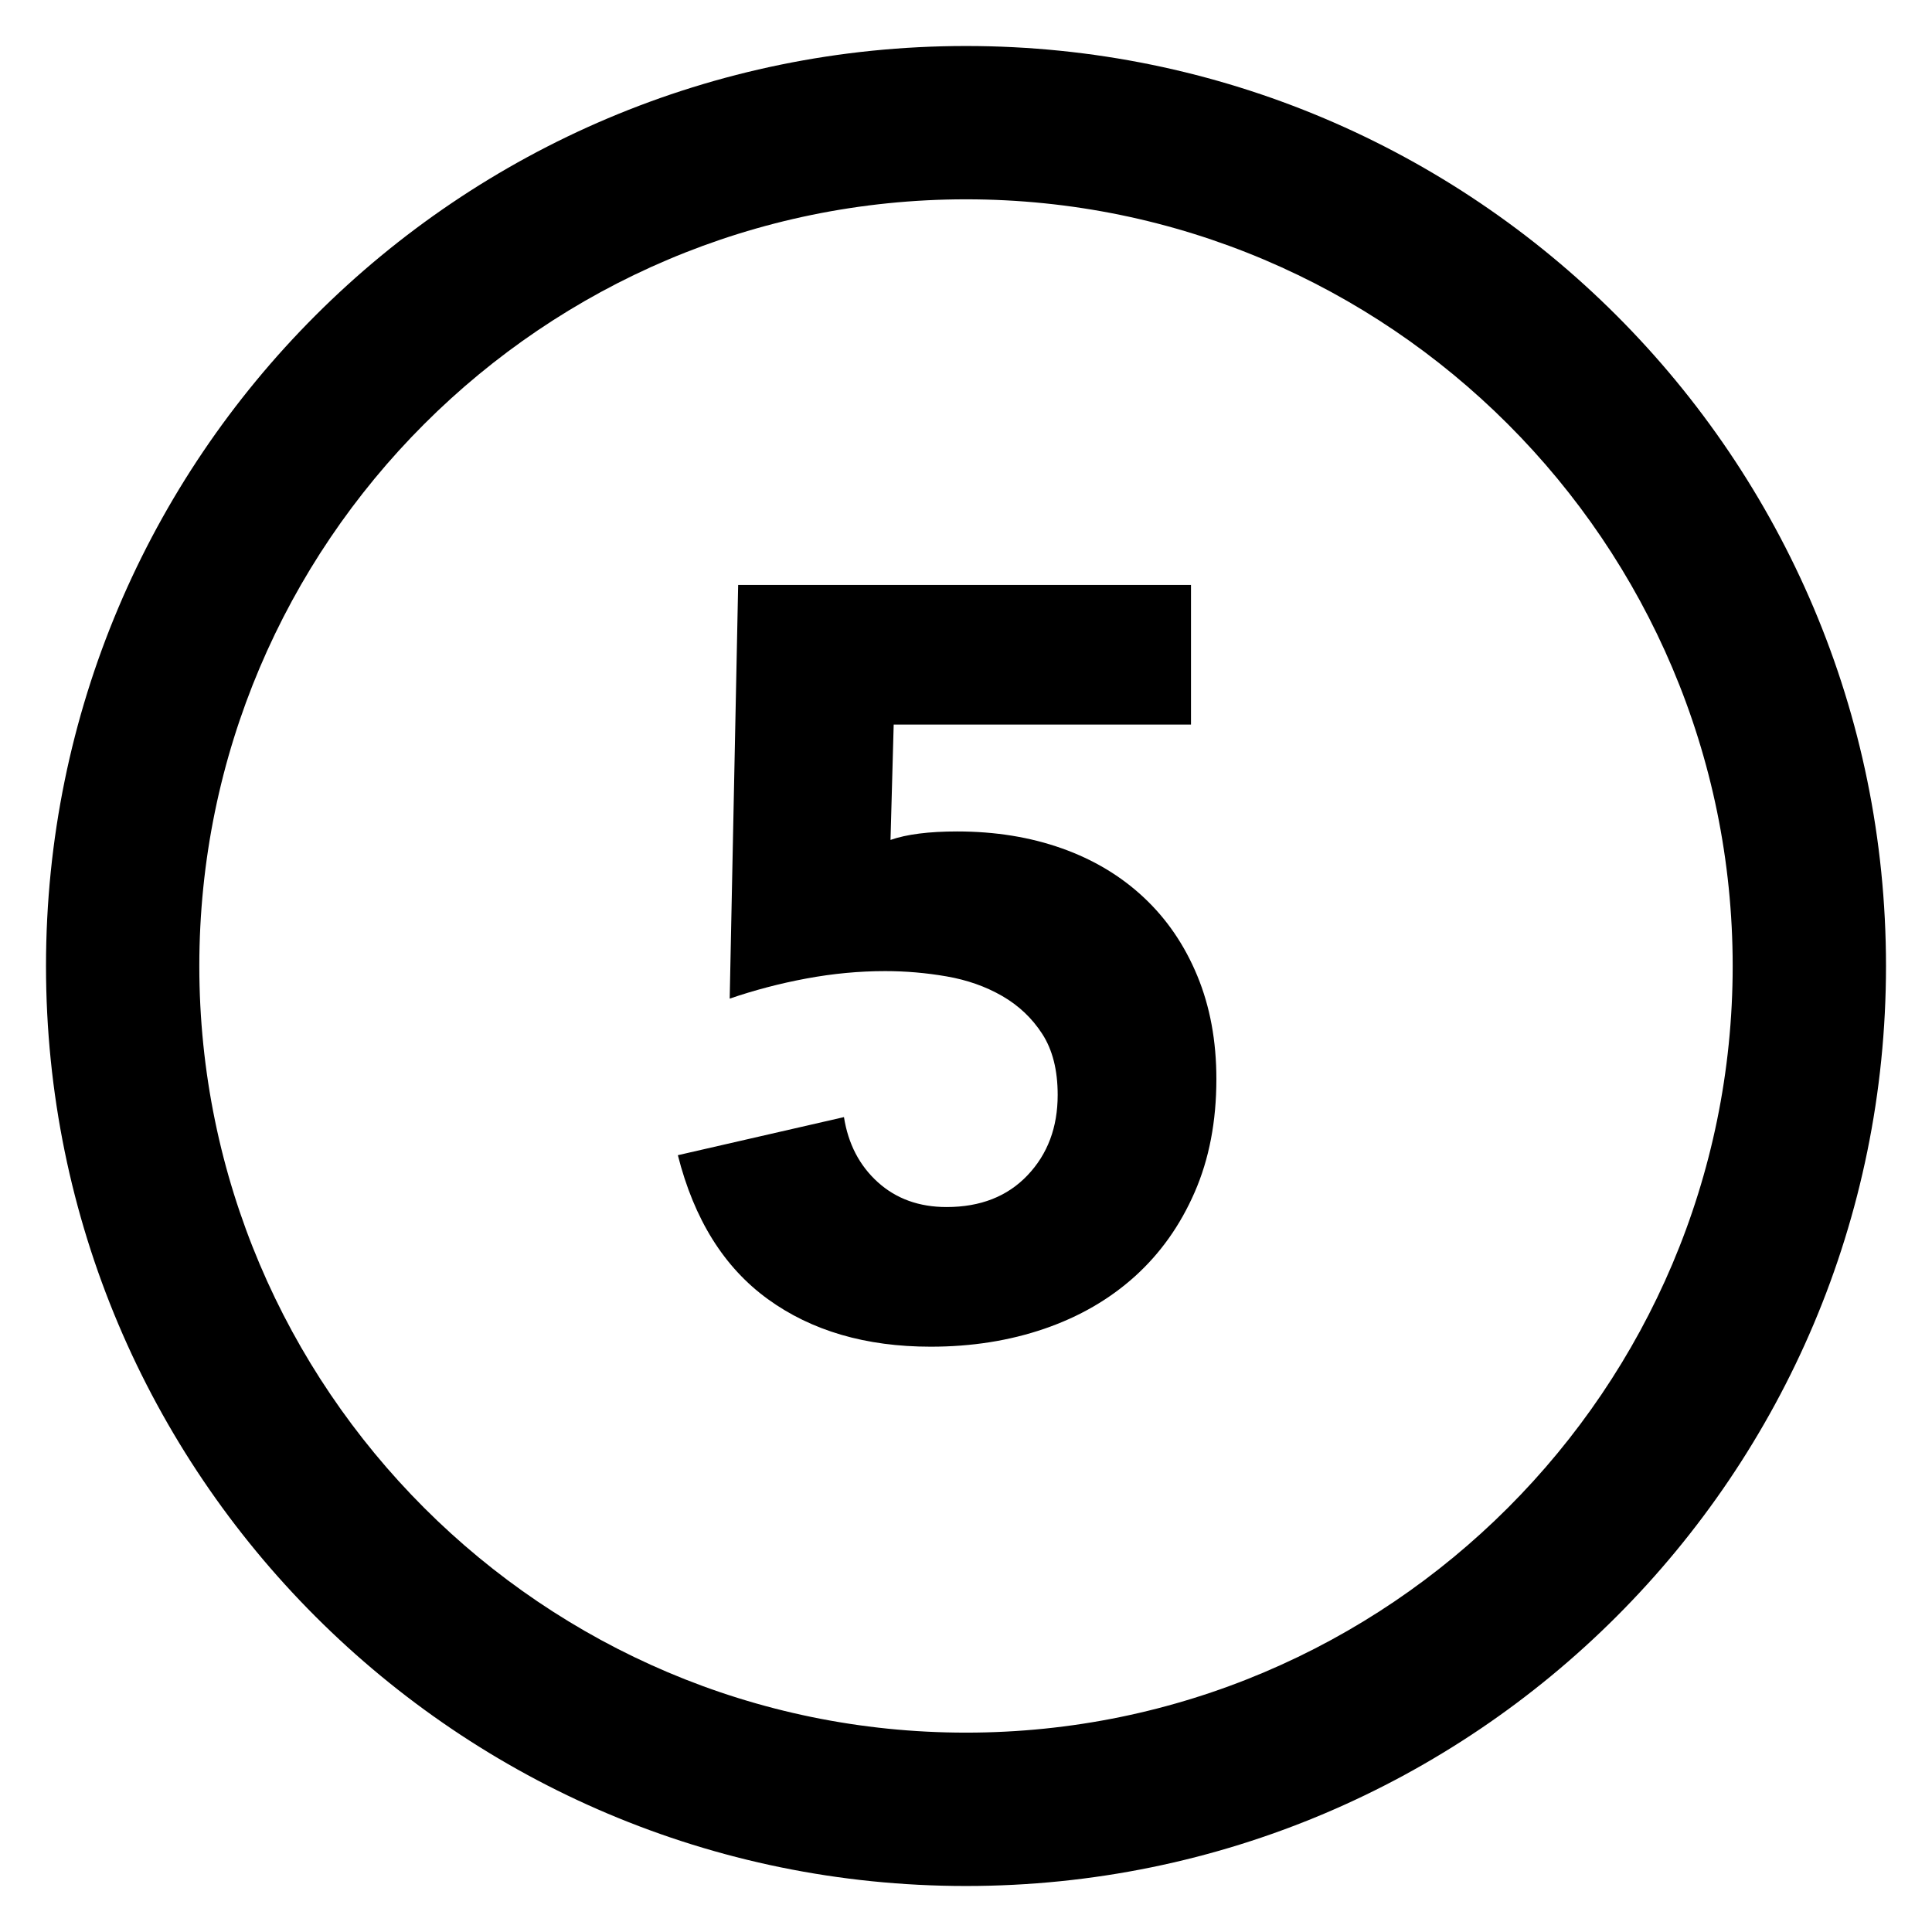 <svg width="40px" height="40px" viewBox="-1 -1 42 42" version="1.1" xmlns="http://www.w3.org/2000/svg" xmlns:xlink="http://www.w3.org/1999/xlink">
  <g id="Page-1" stroke="none" stroke-width="1" fill="none" fill-rule="evenodd">
    <g id="five" fill="#000000">
      <path d="M20,0 C8.955,0 0,8.954 0,20 C0,31.045 8.955,40 20,40 C31.045,40 40,31.045 40,20 C40,8.954 31.045,0 20,0 M20,3.333 C29.19,3.333 36.667,10.809 36.667,20 C36.667,29.19 29.19,36.666 20,36.666 C10.811,36.666 3.333,29.19 3.333,20 C3.333,10.809 10.811,3.333 20,3.333" id="Fill-1"></path>
      <path d="M24.891,14.752 L18.428,14.752 L18.359,17.259 C18.712,17.136 19.195,17.075 19.808,17.075 C20.636,17.075 21.395,17.198 22.085,17.443 C22.775,17.688 23.369,18.045 23.867,18.512 C24.366,18.98 24.753,19.547 25.029,20.215 C25.305,20.882 25.443,21.629 25.443,22.457 C25.443,23.377 25.286,24.197 24.971,24.918 C24.657,25.639 24.224,26.248 23.672,26.747 C23.12,27.245 22.465,27.624 21.706,27.885 C20.946,28.146 20.122,28.276 19.233,28.276 C17.822,28.276 16.642,27.931 15.691,27.241 C14.74,26.551 14.089,25.508 13.736,24.113 L17.347,23.285 C17.439,23.868 17.684,24.339 18.083,24.7 C18.482,25.06 18.98,25.24 19.578,25.24 C20.314,25.24 20.9,25.01 21.337,24.55 C21.775,24.09 21.993,23.507 21.993,22.802 C21.993,22.265 21.882,21.825 21.66,21.48 C21.437,21.134 21.146,20.859 20.785,20.651 C20.425,20.444 20.023,20.303 19.578,20.226 C19.133,20.149 18.689,20.111 18.244,20.111 C17.677,20.111 17.106,20.165 16.53,20.272 C15.955,20.379 15.4,20.525 14.863,20.709 L15.047,11.716 L24.891,11.716 L24.891,14.752 Z" id="5"></path>
    </g>
  </g>
</svg>
